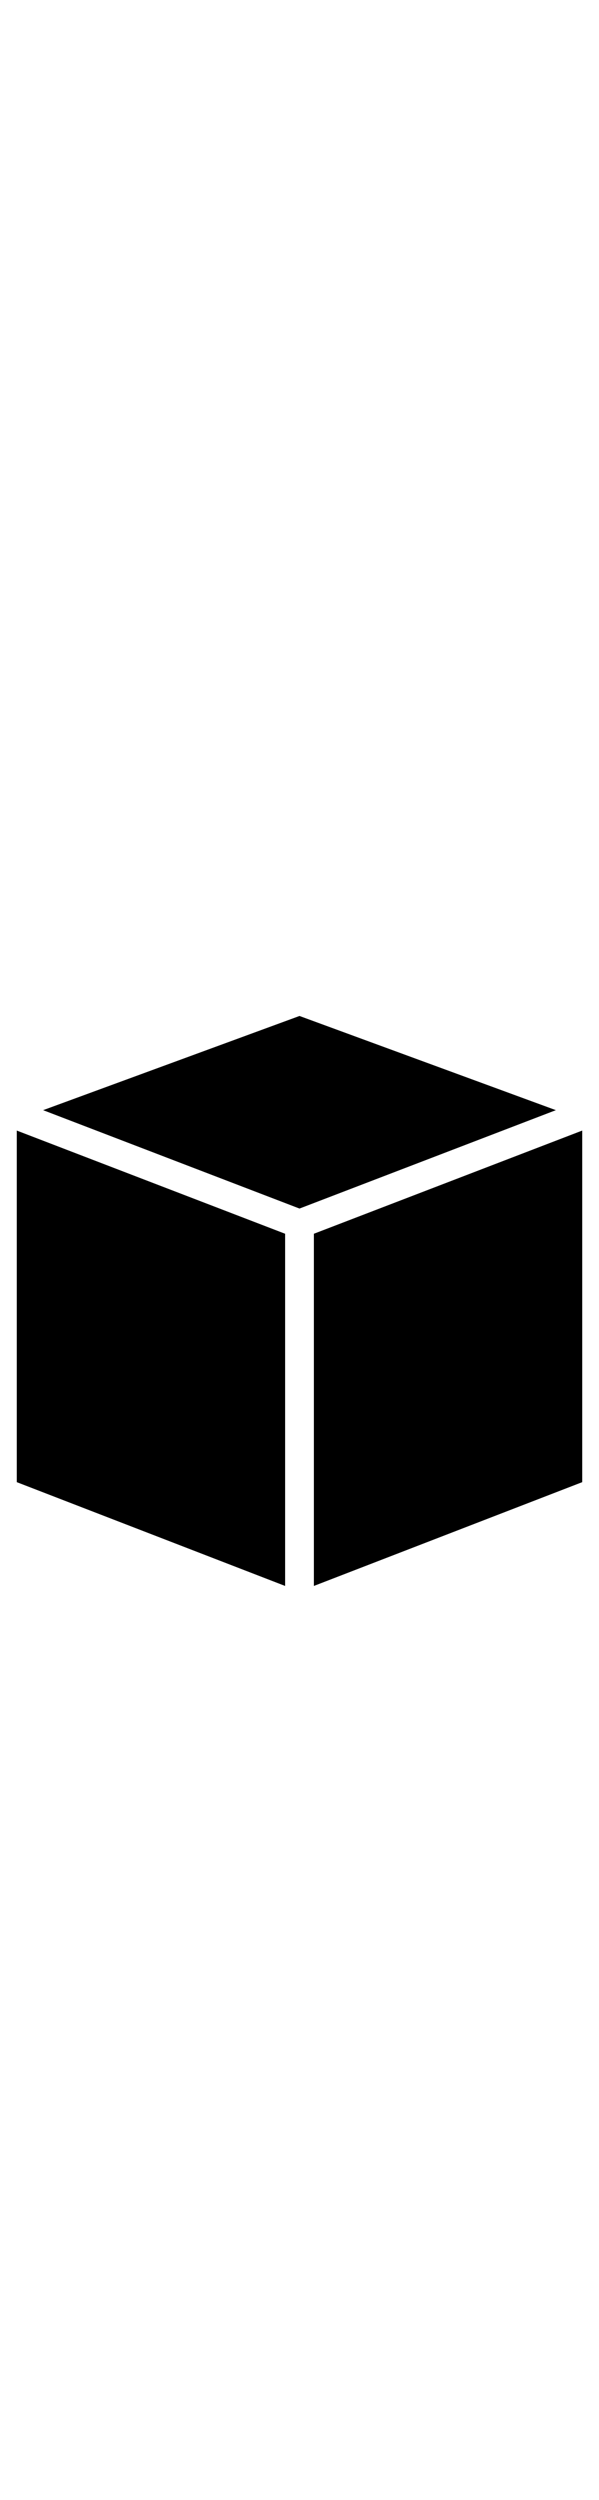 <svg viewBox="-949 930 100 125" width="30" xmlns="http://www.w3.org/2000/svg">
    <polygon points="-896.6,989.8 -896.6,1048.5 -851.8,1031.2 -851.8,972.6" />
    <polygon points="-946.2,1031.2 -901.4,1048.5 -901.4,989.8 -946.2,972.6" />
    <polygon points="-899,953.5 -941.8,969.2 -899,985.6 -856.2,969.2" />
</svg>